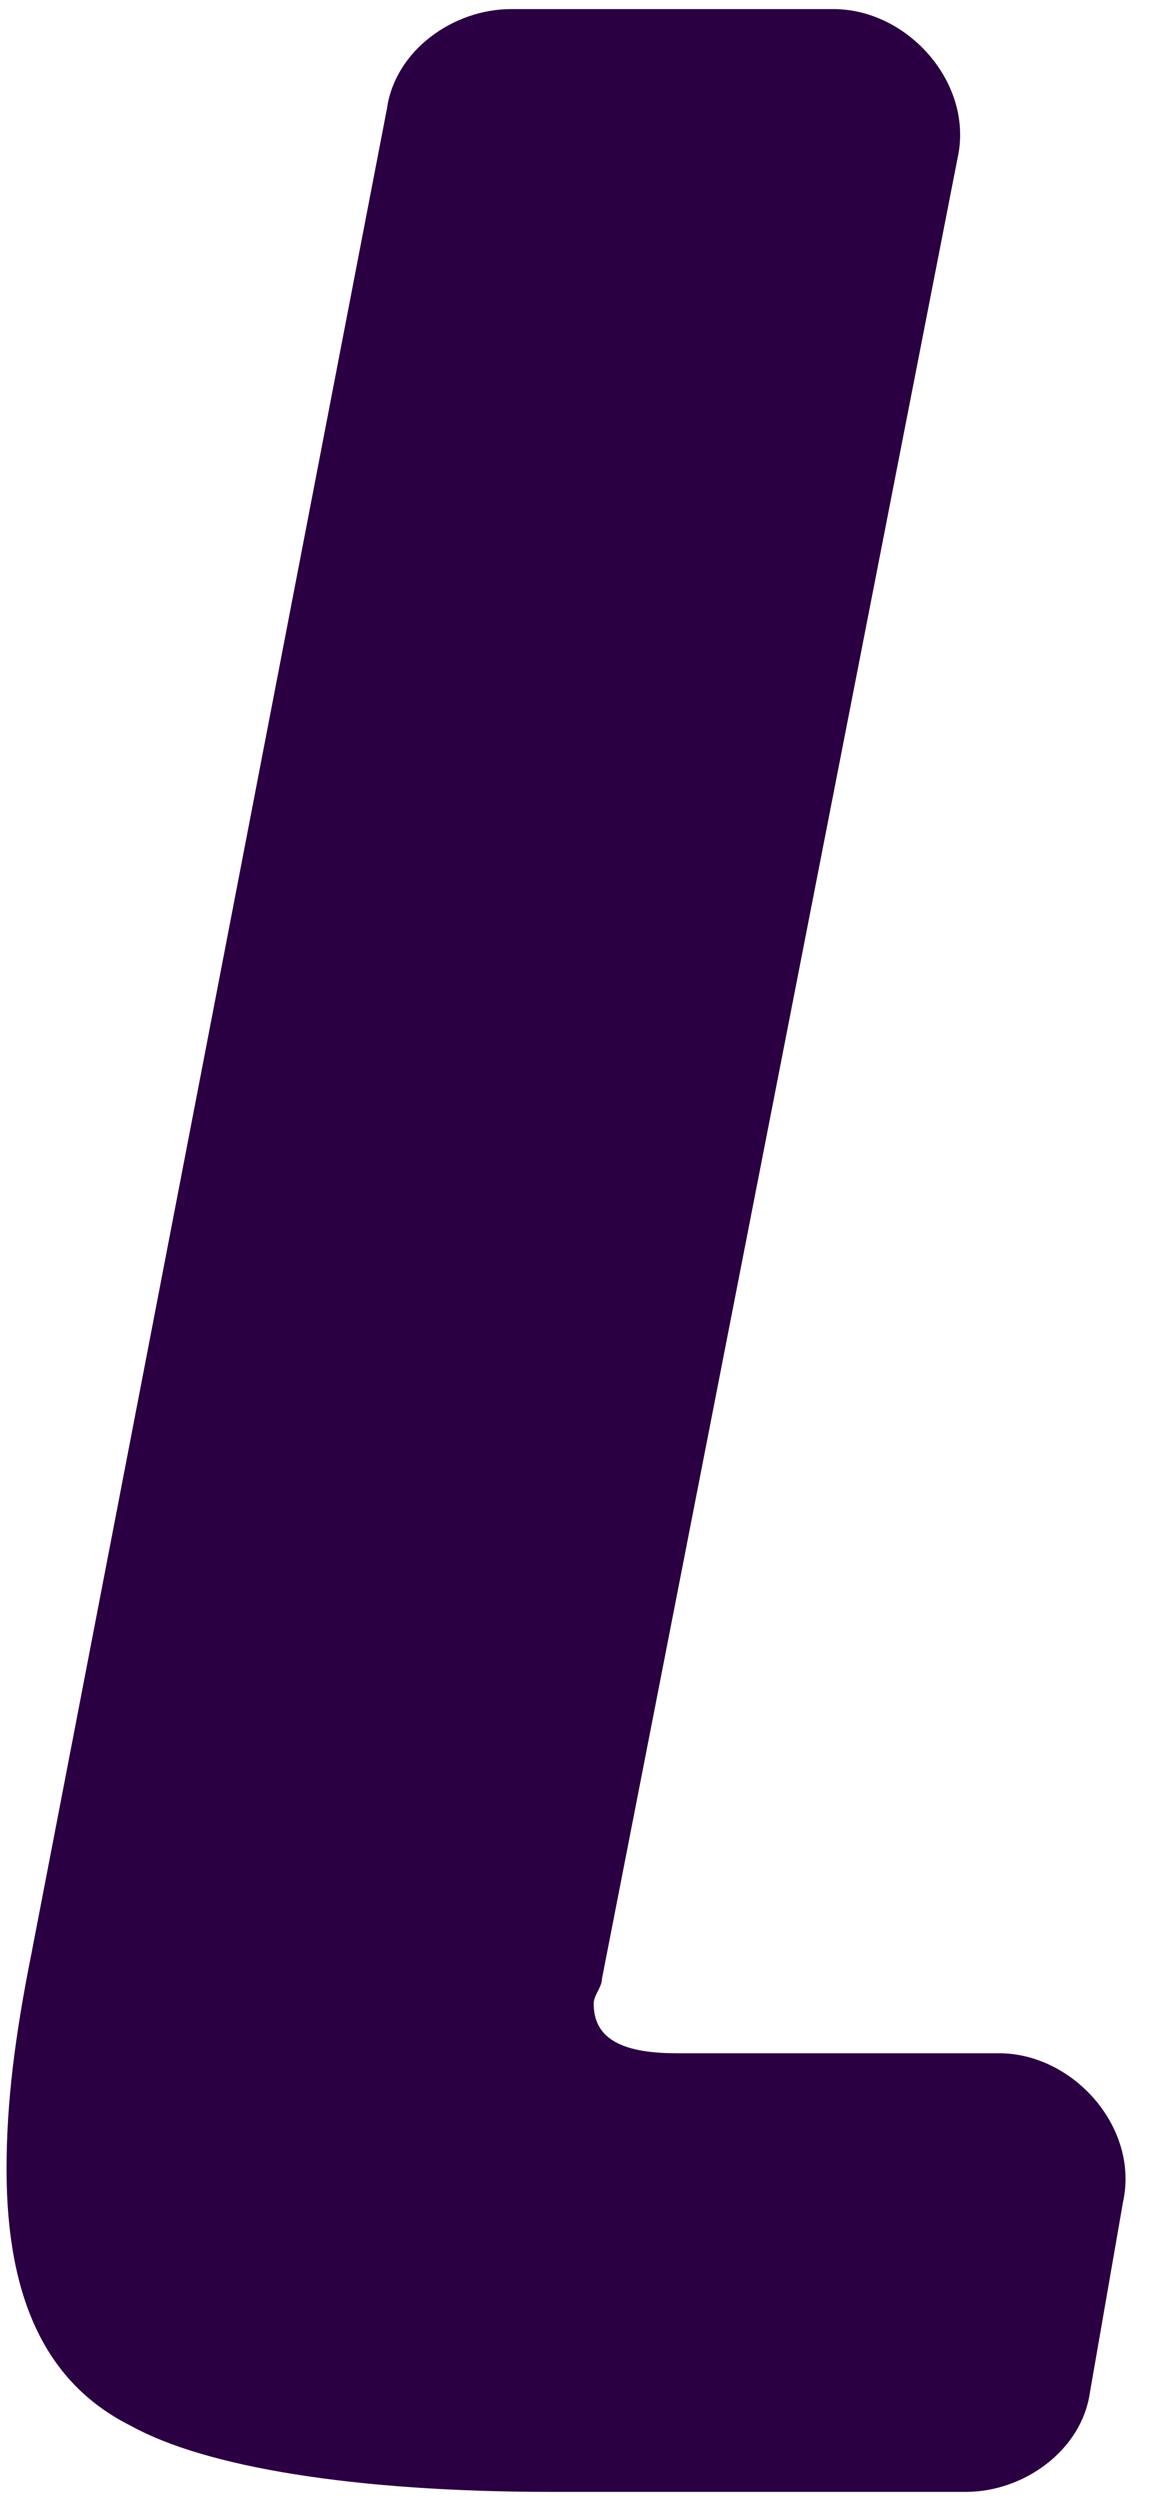 <svg width="27" height="58" viewBox="0 0 27 58" fill="none" xmlns="http://www.w3.org/2000/svg">
<path d="M25.303 55.504C25.111 56.848 23.767 57.808 22.423 57.808H12.823C8.216 57.808 4.76 57.232 3.032 56.272C1.112 55.312 0.152 53.392 0.152 50.32C0.152 48.784 0.344 47.248 0.728 45.329L8.984 2.515C9.176 1.171 10.52 0.211 11.864 0.211H19.351C21.079 0.211 22.615 1.939 22.231 3.667L13.975 45.904C13.975 46.096 13.783 46.288 13.783 46.48C13.783 47.248 14.359 47.632 15.703 47.632H23.191C24.919 47.632 26.455 49.36 26.071 51.088L25.303 55.504Z" fill="#2A0042"/>
</svg>
